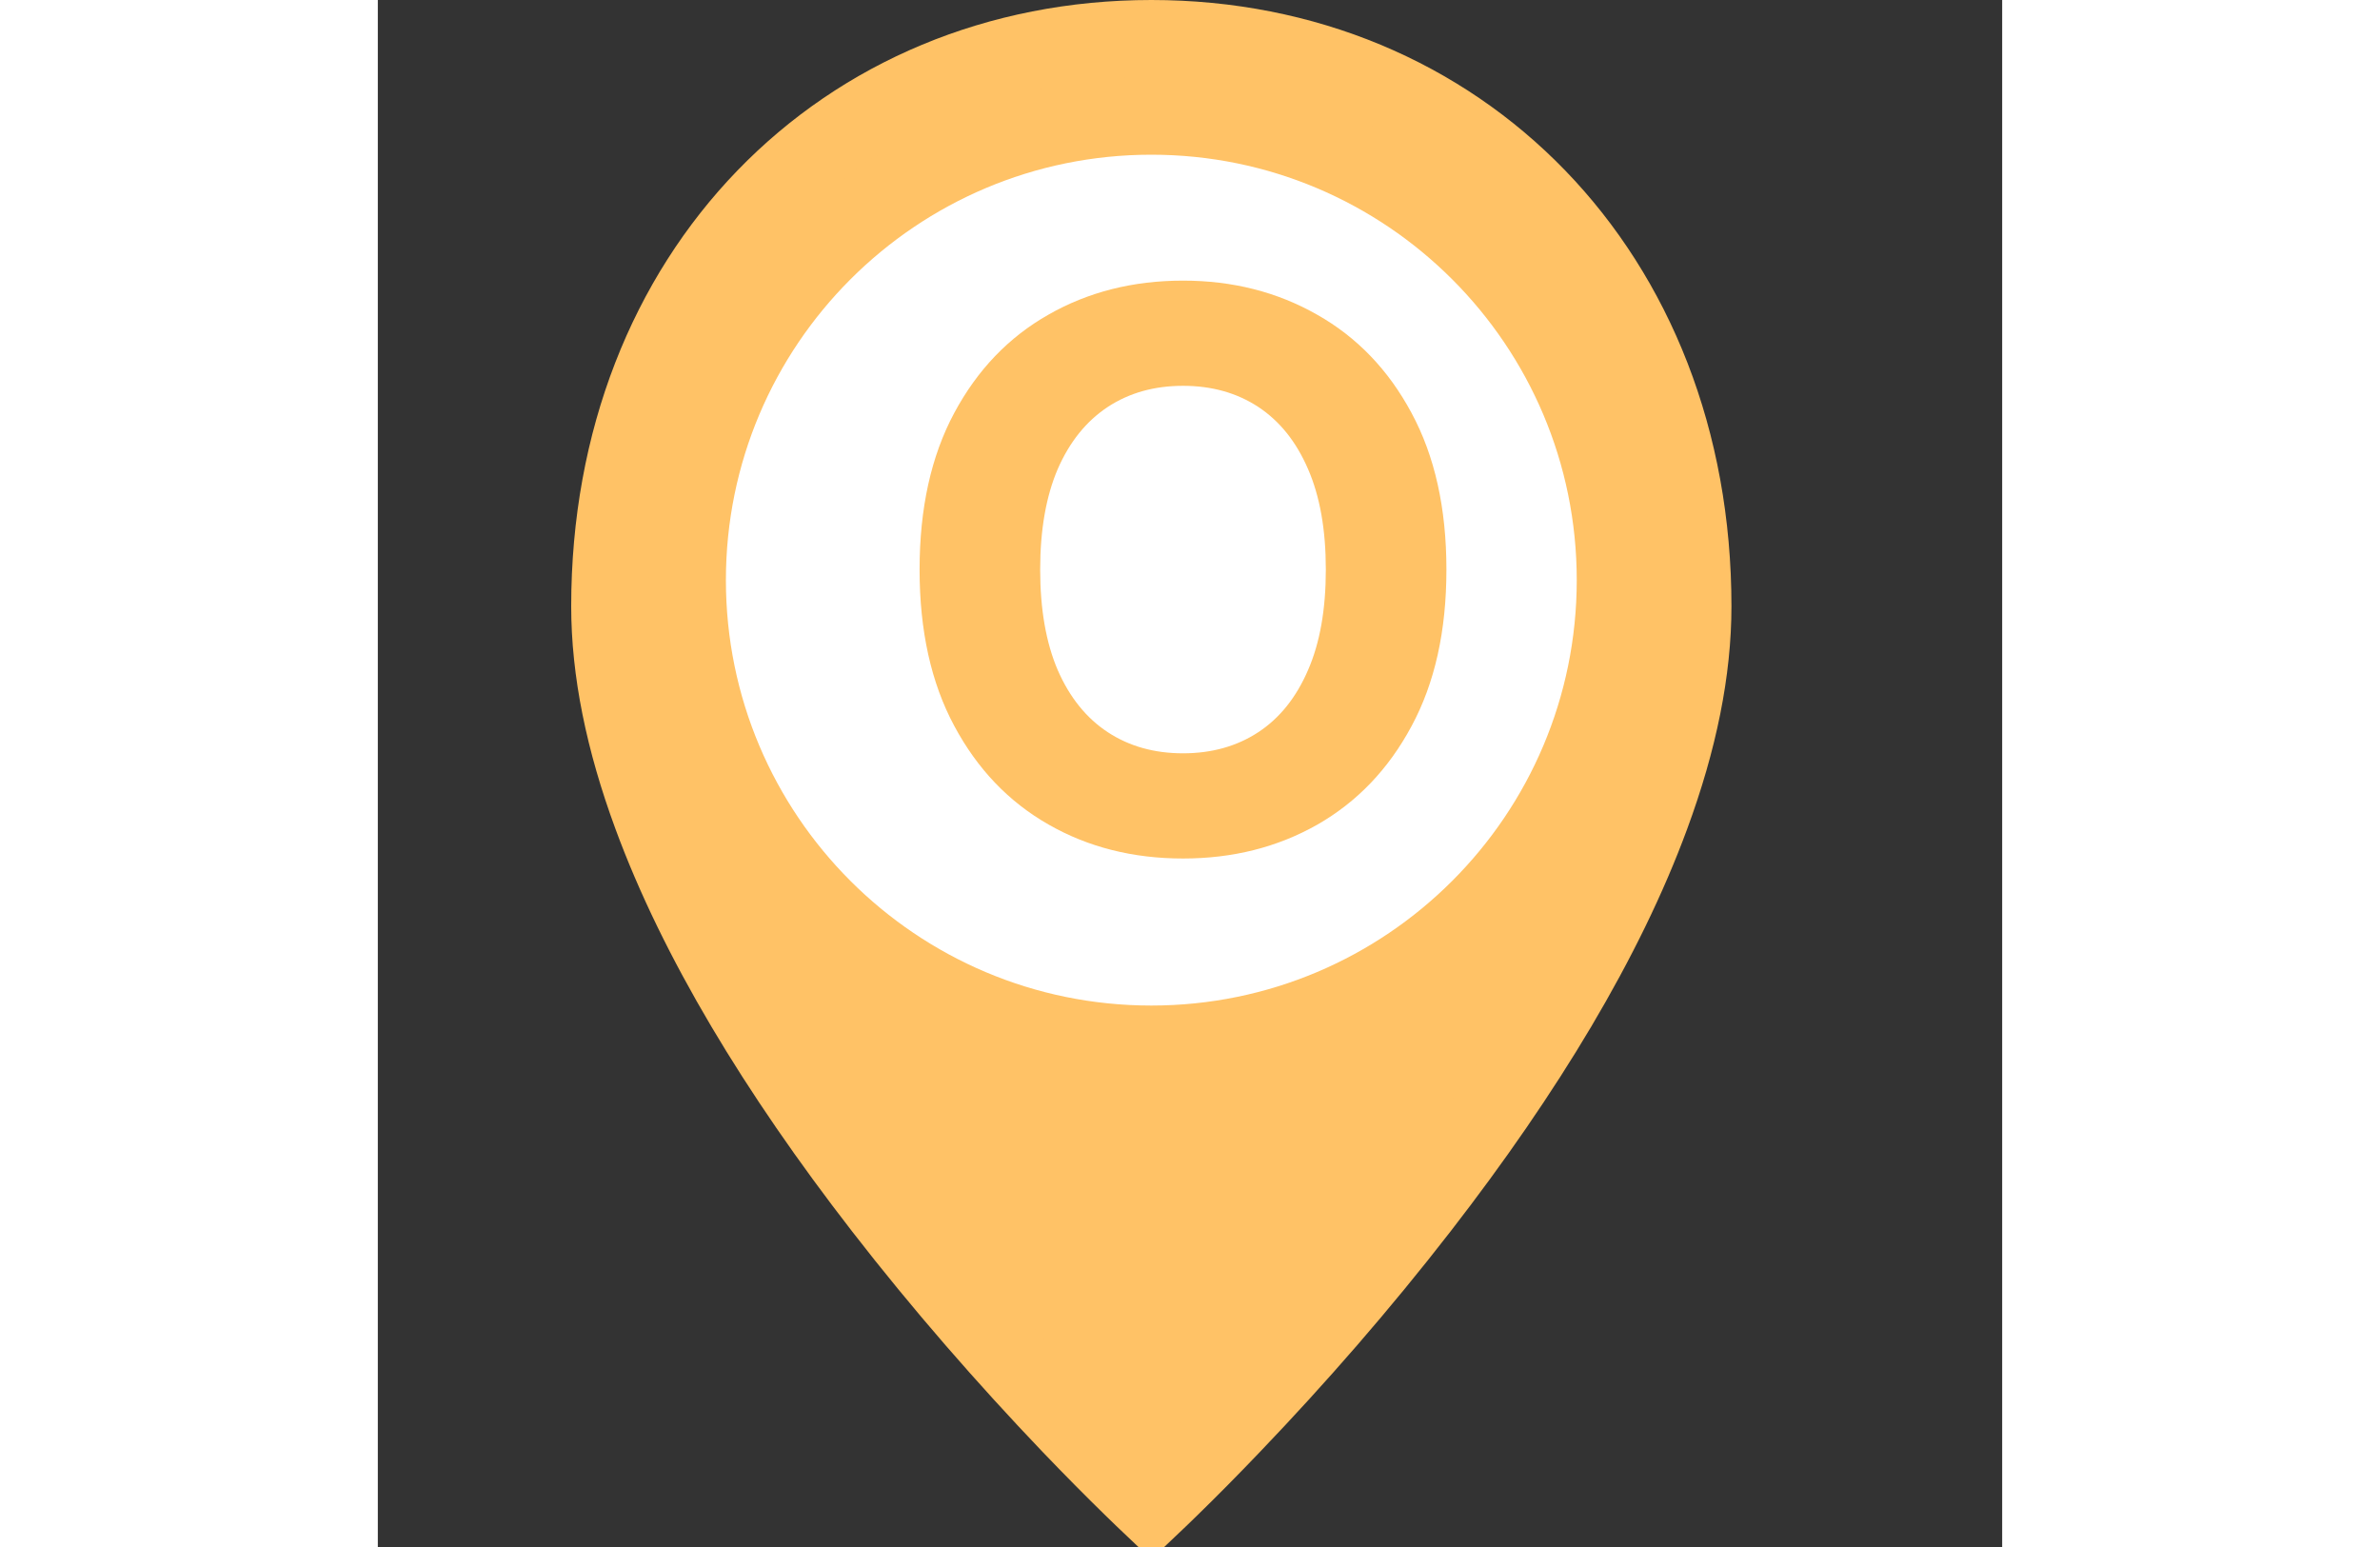 <svg width="40" height="26" viewBox="0 0 21 20" fill="none" xmlns="http://www.w3.org/2000/svg">
<rect x="0" y="0" width="21" height="20" fill="#333333" stroke="none"/>
<path d="M10 19.469C9.942 19.414 9.859 19.335 9.754 19.232C9.513 18.997 9.244 18.726 8.953 18.422C8.125 17.555 7.297 16.608 6.524 15.61C5.158 13.847 4.128 12.138 3.541 10.543C3.182 9.57 3 8.667 3 7.839C3 3.526 6.022 0.5 10 0.5C13.978 0.5 17 3.526 17 7.839C17 8.667 16.818 9.57 16.459 10.543C15.872 12.138 14.842 13.847 13.476 15.61C12.703 16.608 11.876 17.555 11.046 18.422C10.756 18.726 10.487 18.997 10.246 19.232C10.141 19.335 10.058 19.414 10 19.469Z" fill="#ffc266" stroke="#ffc266"/>
<path d="M10 13C6.962 13 4.5 10.538 4.5 7.5C4.5 4.462 6.962 2 10 2C13.038 2 15.5 4.462 15.5 7.5C15.5 10.538 13.038 13 10 13Z" fill="white"/>
<path d="M13.815 7.364C13.815 8.157 13.665 8.831 13.364 9.388C13.066 9.944 12.659 10.369 12.143 10.663C11.629 10.954 11.051 11.099 10.41 11.099C9.763 11.099 9.183 10.953 8.67 10.659C8.156 10.366 7.75 9.941 7.452 9.384C7.153 8.828 7.004 8.154 7.004 7.364C7.004 6.571 7.153 5.896 7.452 5.339C7.75 4.783 8.156 4.359 8.67 4.068C9.183 3.775 9.763 3.628 10.41 3.628C11.051 3.628 11.629 3.775 12.143 4.068C12.659 4.359 13.066 4.783 13.364 5.339C13.665 5.896 13.815 6.571 13.815 7.364ZM12.256 7.364C12.256 6.85 12.18 6.417 12.026 6.064C11.874 5.711 11.66 5.444 11.383 5.261C11.106 5.079 10.781 4.988 10.41 4.988C10.038 4.988 9.714 5.079 9.437 5.261C9.16 5.444 8.944 5.711 8.79 6.064C8.639 6.417 8.563 6.85 8.563 7.364C8.563 7.877 8.639 8.311 8.79 8.663C8.944 9.016 9.16 9.284 9.437 9.466C9.714 9.648 10.038 9.739 10.41 9.739C10.781 9.739 11.106 9.648 11.383 9.466C11.66 9.284 11.874 9.016 12.026 8.663C12.18 8.311 12.256 7.877 12.256 7.364Z" fill="#ffc266"/>
</svg>
